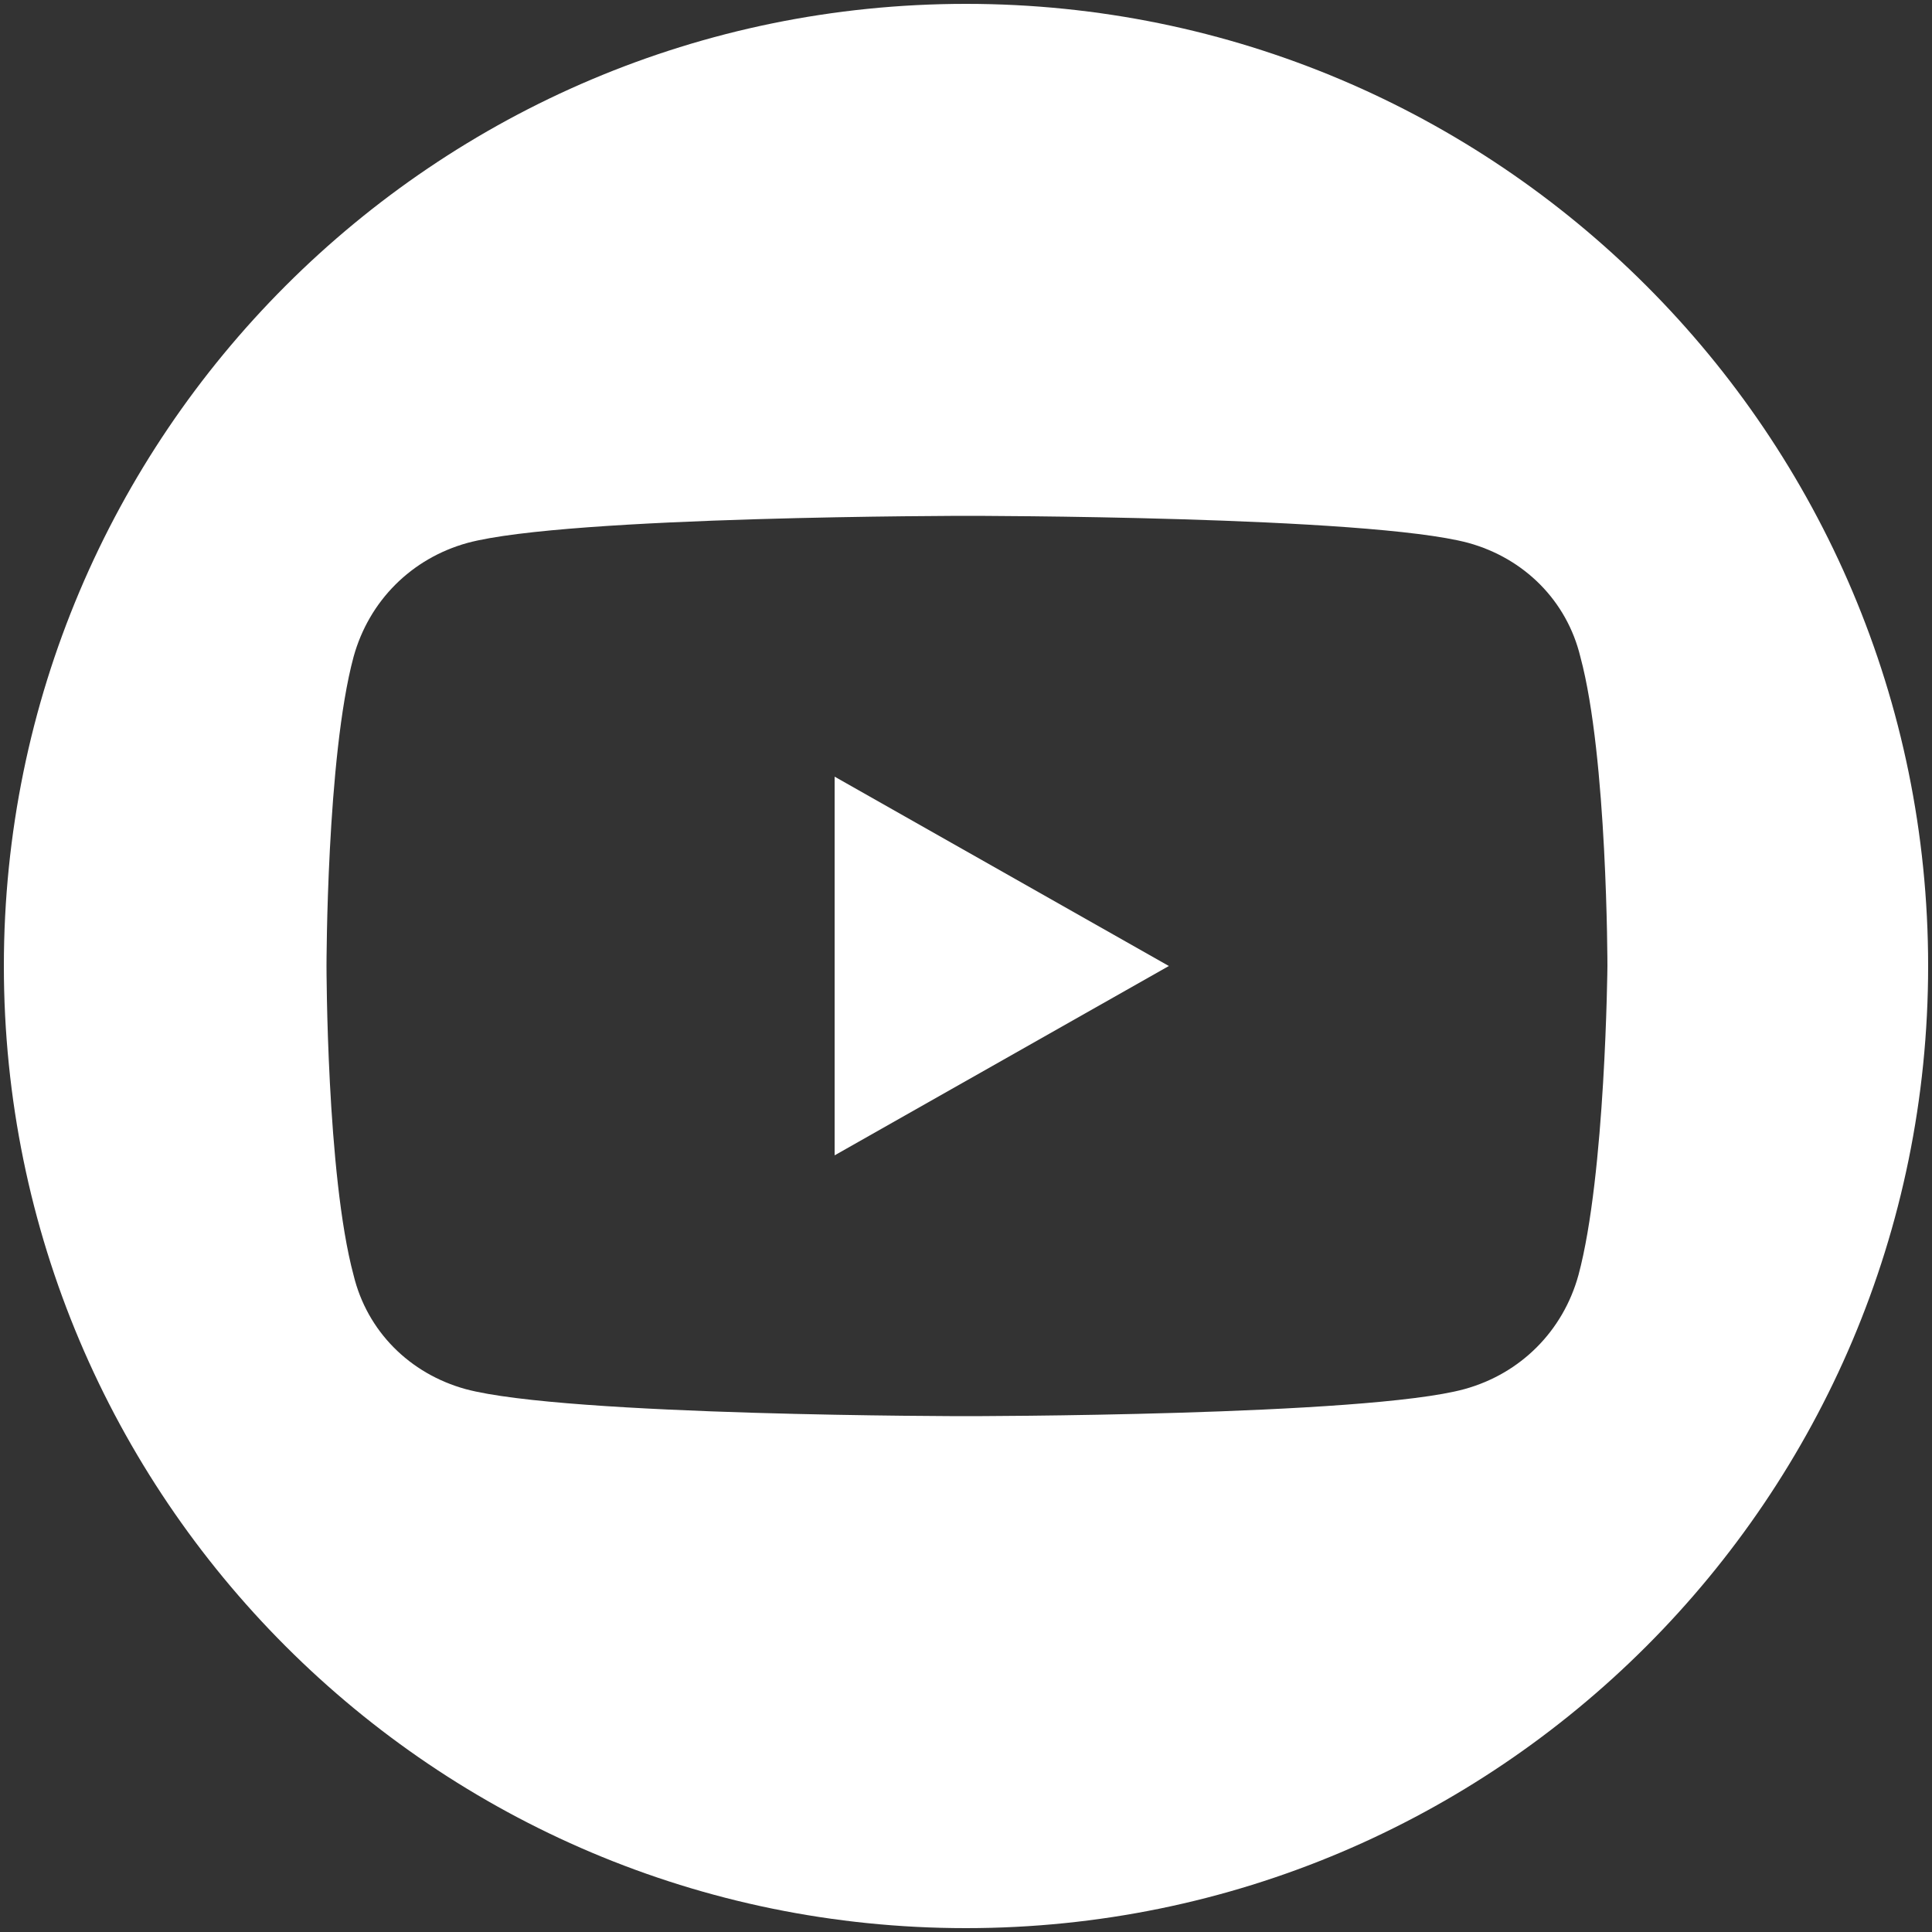 <?xml version="1.0" encoding="utf-8"?>
<!-- Generator: Adobe Illustrator 22.0.1, SVG Export Plug-In . SVG Version: 6.00 Build 0)  -->
<svg version="1.1" id="Layer_1" xmlns="http://www.w3.org/2000/svg" xmlns:xlink="http://www.w3.org/1999/xlink" x="0px" y="0px"
	 width="100px" height="100px" viewBox="0 0 100 100" style="enable-background:new 0 0 100 100;" xml:space="preserve">
<rect x="0" y="0" width="100" height="100" fill="#333333" stroke="none"/>
<style type="text/css">
	.st0{fill:#FFFFFF;}
</style>
<polygon class="st0" points="43.2,59.8 60.5,50 43.2,40.2 "/>
<path class="st0" d="M50,0.2C22.5,0.2,0.2,22.5,0.2,50S22.5,99.8,50,99.8S99.8,77.5,99.8,50S77.5,0.2,50,0.2z M81.7,66
	c-0.8,2.9-3,5.1-5.9,5.9C70.7,73.3,50,73.3,50,73.3s-20.7,0-25.9-1.4c-2.9-0.8-5.1-3-5.8-5.9c-1.4-5.2-1.4-16-1.4-16s0-10.8,1.4-16
	c0.8-2.9,3-5.1,5.9-5.9c5.2-1.4,25.9-1.4,25.9-1.4s20.7,0,25.9,1.4c2.9,0.8,5.1,3,5.8,5.9c1.4,5.2,1.4,16,1.4,16S83.1,60.8,81.7,66z
	"/>
</svg>
